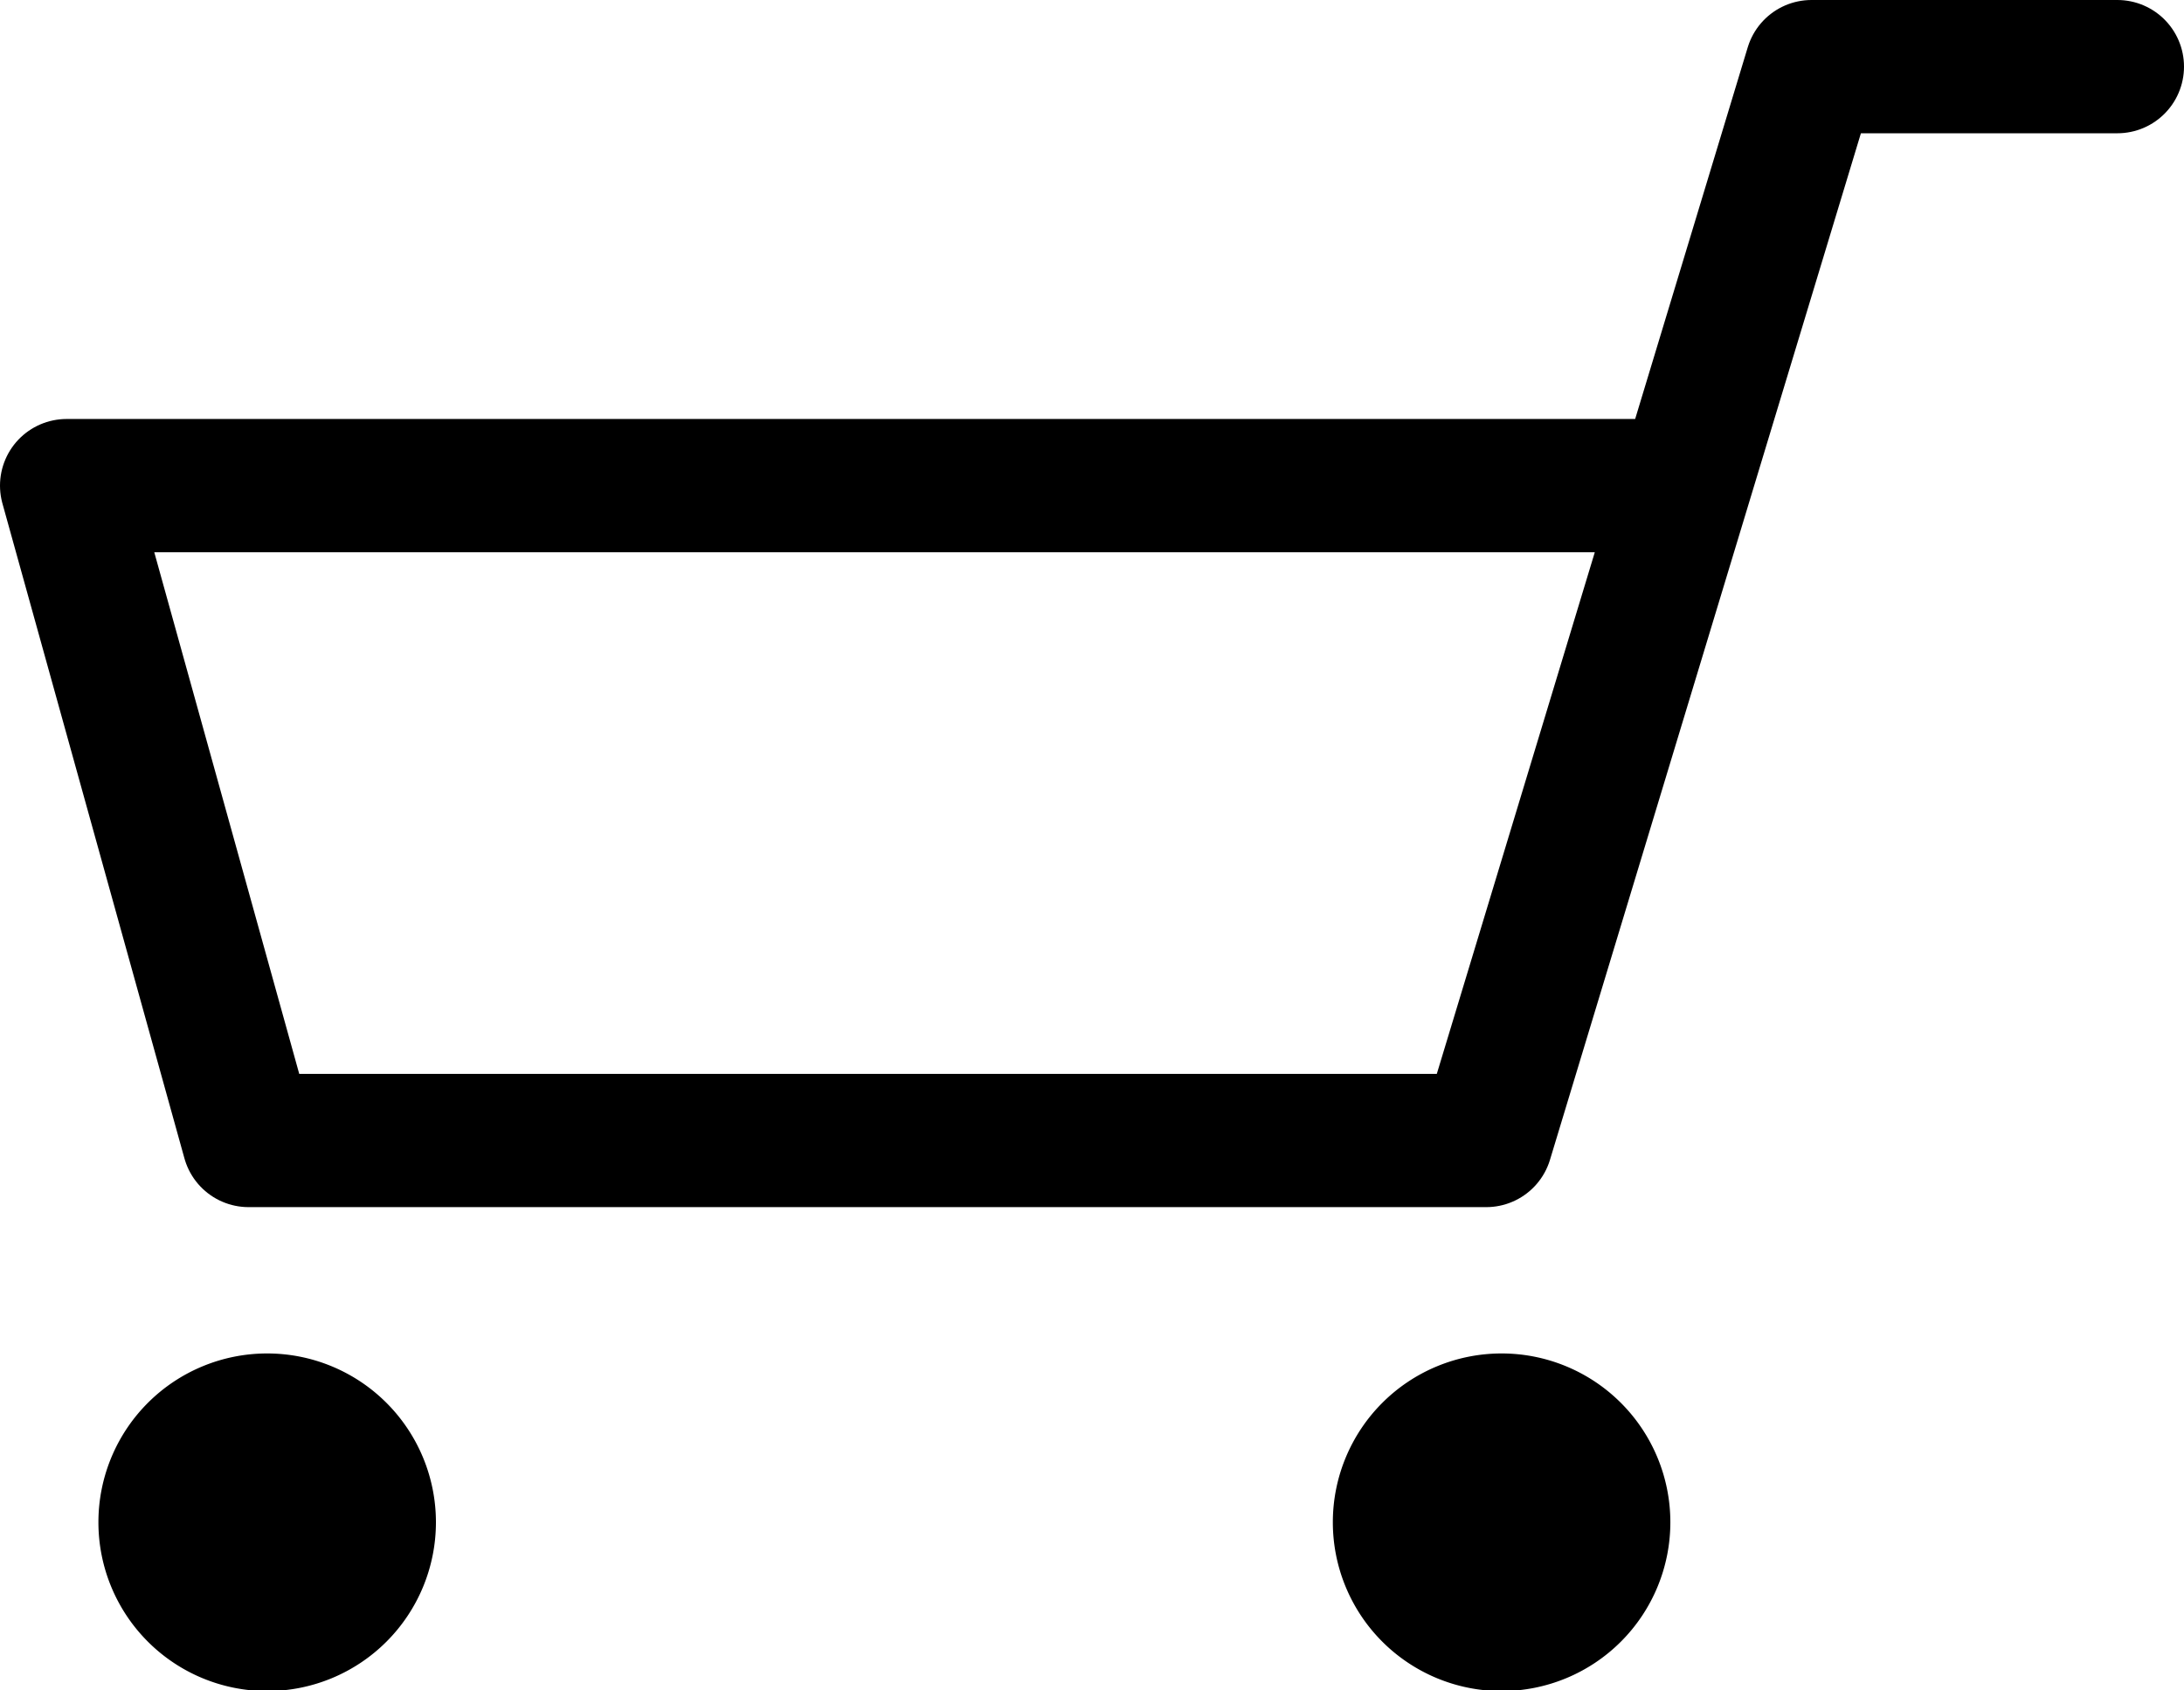 <svg xmlns="http://www.w3.org/2000/svg" width="24.589" height="19.024" viewBox="0 0 24.589 19.024">
  <g id="shopping-cart" transform="translate(0.75 0.75)">
    <path id="Trazado_39" data-name="Trazado 39" d="M-8284.316-6653.748h-17.968l2.049,7.371h13.934l3.662-12.087h3.444" transform="translate(8302.284 6658.464)" fill="none" stroke="#000" stroke-linecap="round" stroke-linejoin="round" stroke-width="1.5"/>
    <path id="Trazado_40" data-name="Trazado 40" d="M1.9,0A1.9,1.9,0,1,1,0,1.9,1.9,1.9,0,0,1,1.9,0Z" transform="translate(0.358 14.484)"/>
    <path id="Trazado_41" data-name="Trazado 41" d="M1.9,0A1.9,1.9,0,1,1,0,1.9,1.9,1.9,0,0,1,1.9,0Z" transform="translate(14.256 14.484)"/>
  </g>
</svg>
